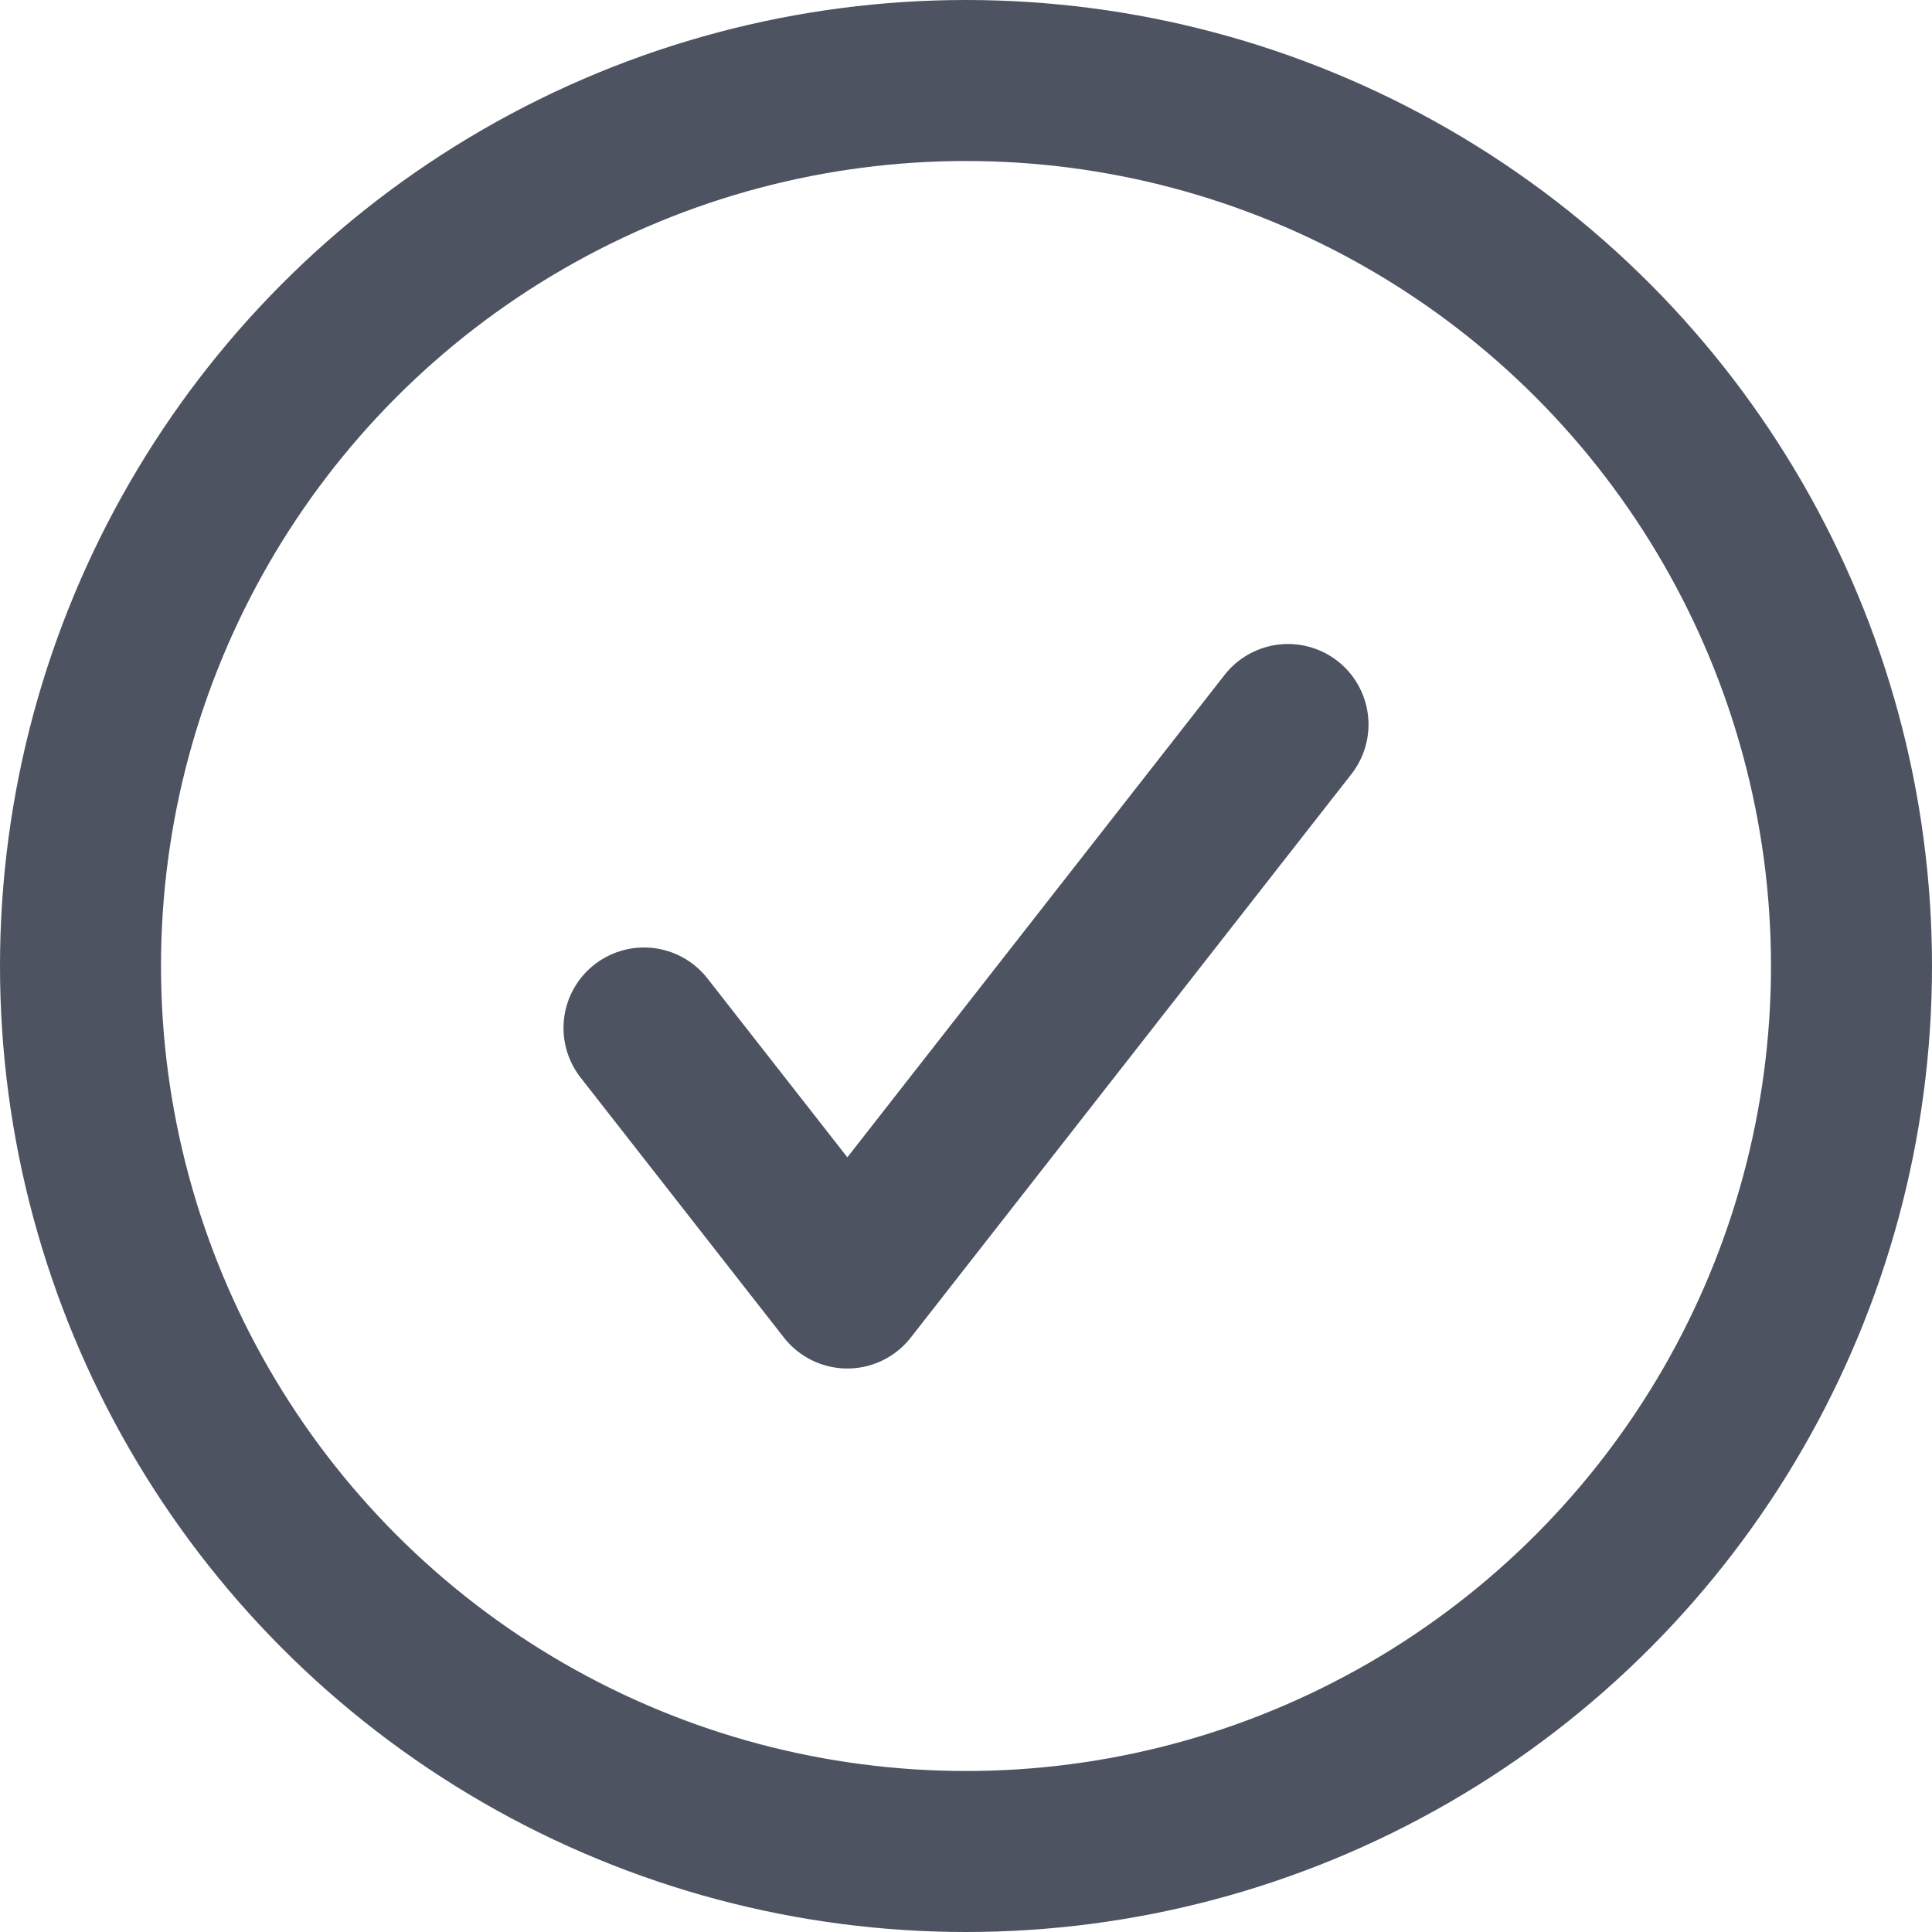 <svg width="24" height="24" fill="none" xmlns="http://www.w3.org/2000/svg"><circle cx="12" cy="12" r="11" stroke="#4E5361" stroke-width="2"/><path d="M8 12.77 10.526 16 16 9" stroke="#4E5361" stroke-width="2" stroke-linecap="round" stroke-linejoin="round"/></svg>